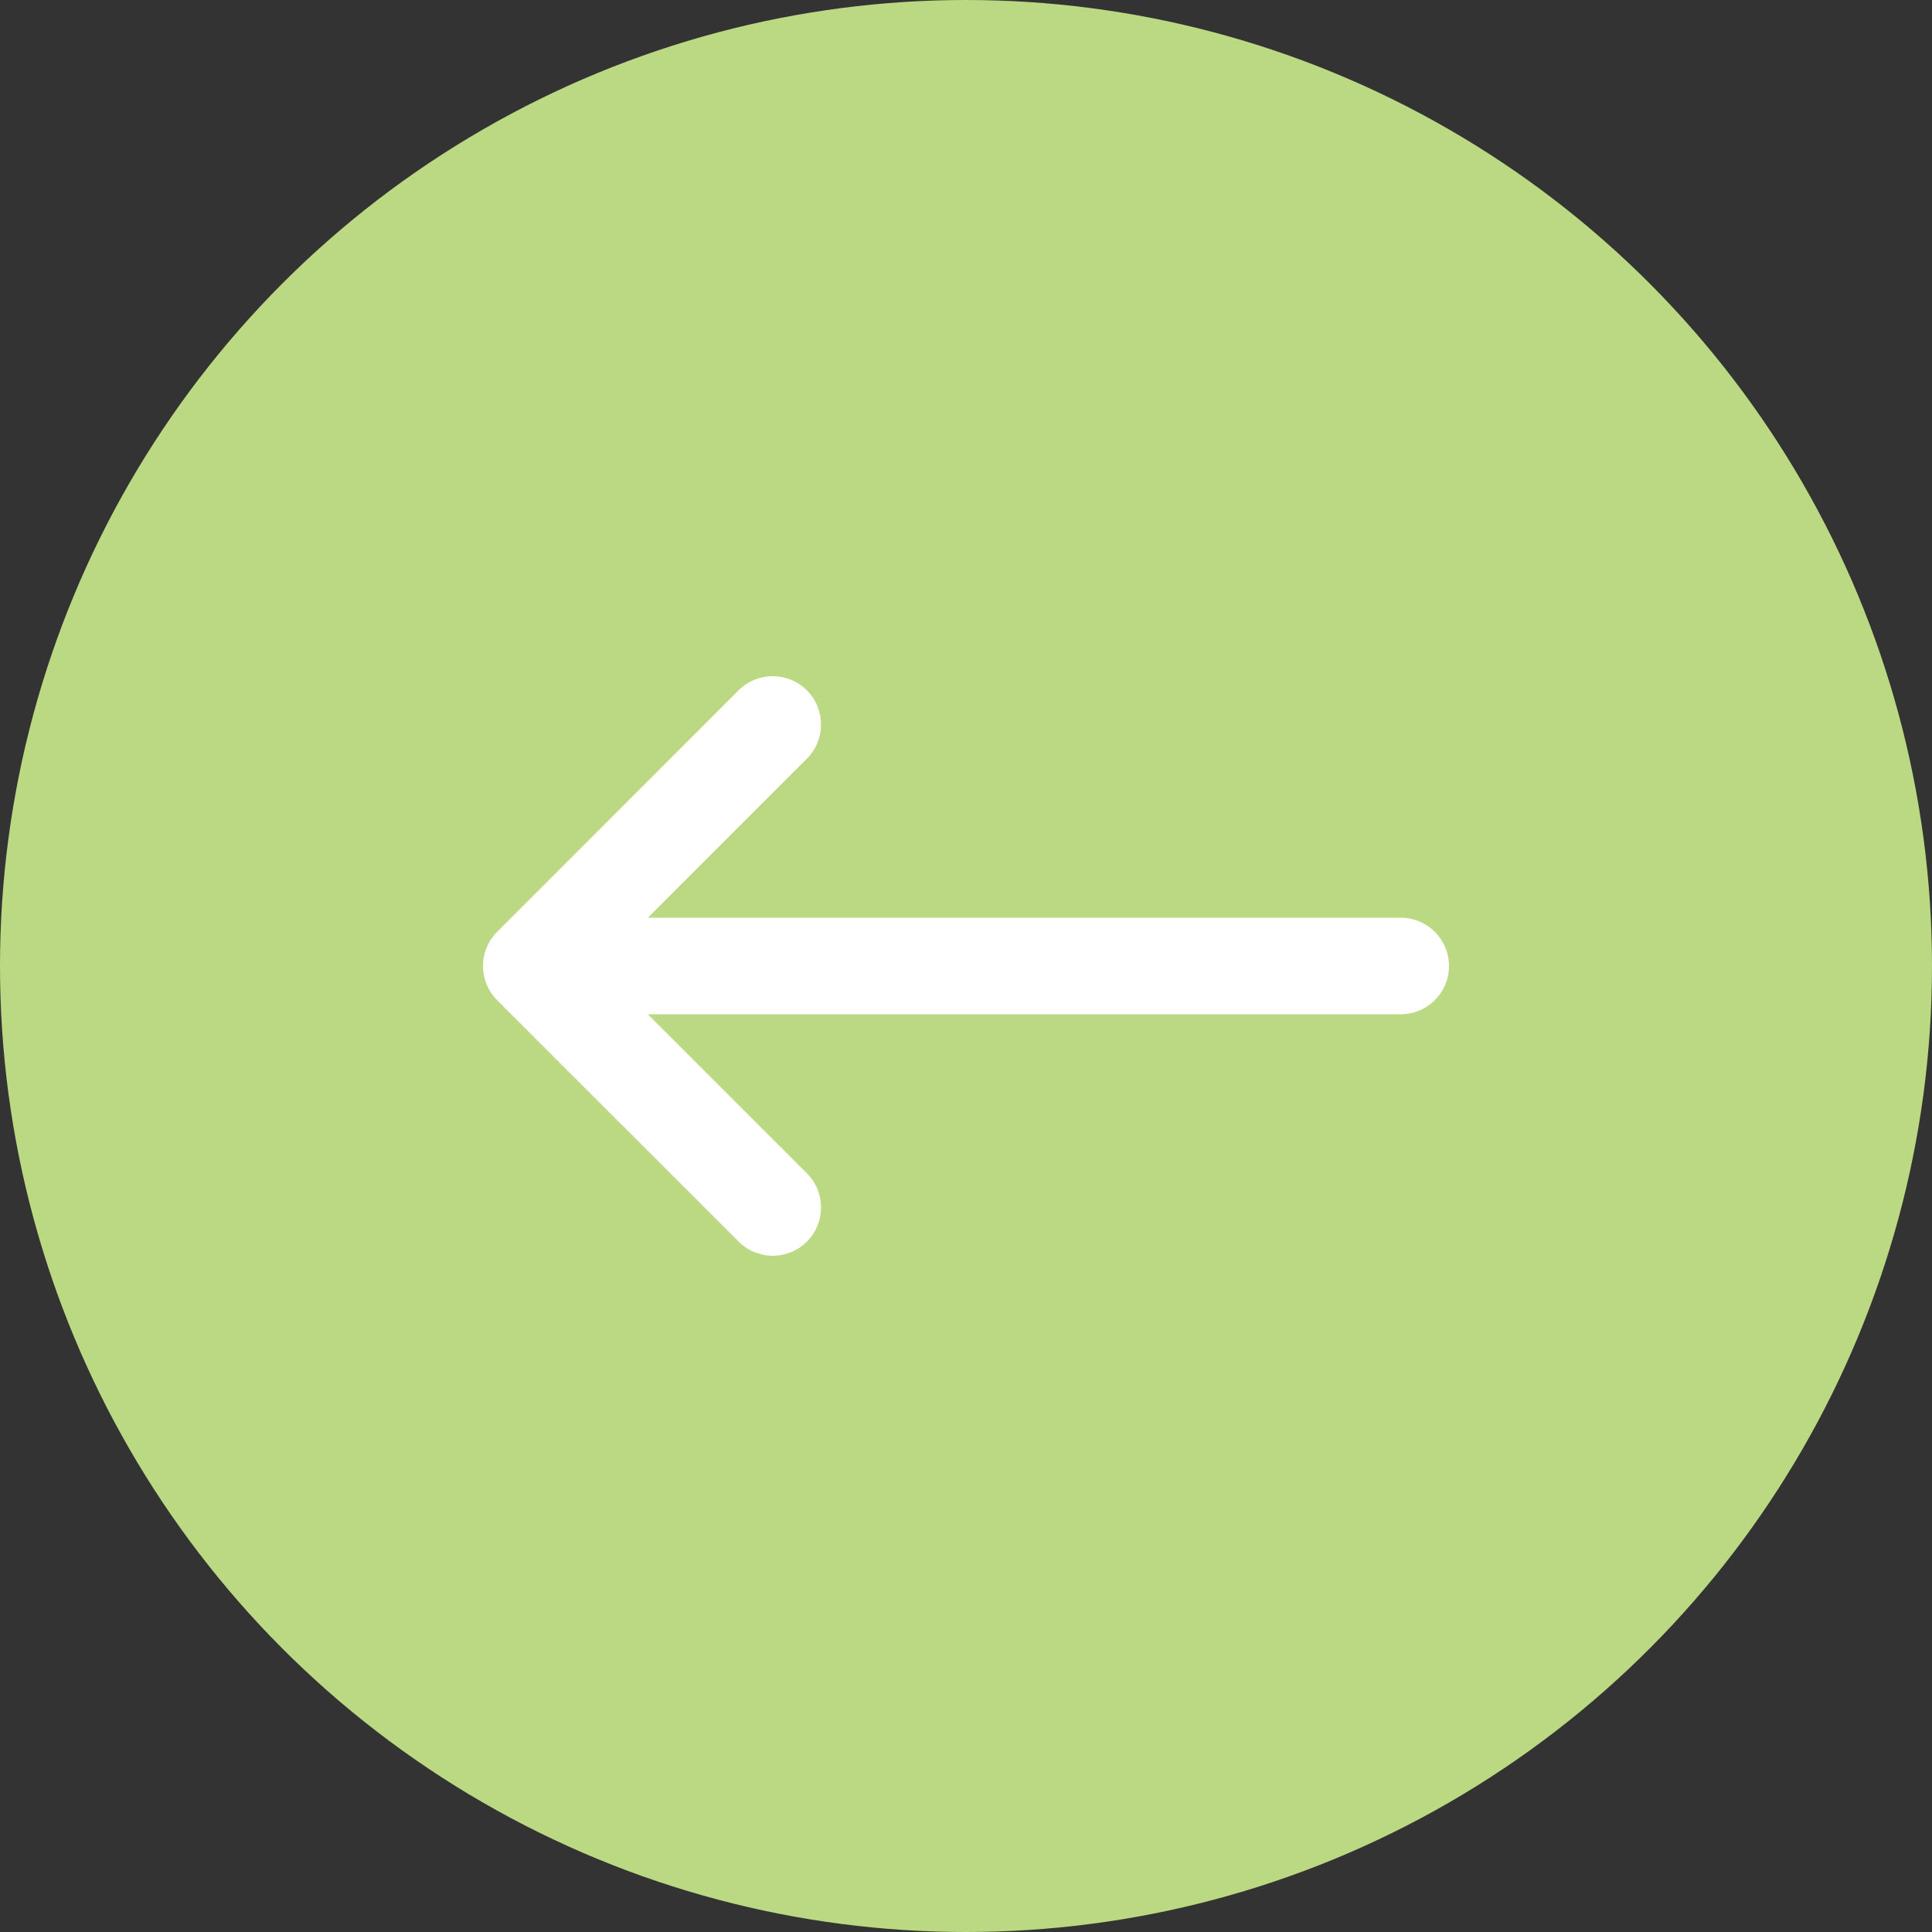 <svg width="40" height="40" viewBox="0 0 40 40" fill="none" xmlns="http://www.w3.org/2000/svg">
<rect x="0" y="0" width="40" height="40" fill="#333333" stroke="none"/>
<circle cx="20" cy="20" r="20" fill="#BAD982"/>
<path fill-rule="evenodd" clip-rule="evenodd" d="M16.706 14.293C17.096 14.683 17.096 15.317 16.706 15.707L13.414 19H29C29.552 19 30 19.448 30 20C30 20.513 29.614 20.936 29.117 20.993L29 21H13.413L16.706 24.292C17.097 24.683 17.097 25.316 16.706 25.706C16.316 26.097 15.683 26.097 15.292 25.706L10.292 20.708C9.902 20.317 9.902 19.684 10.292 19.294L10.299 19.287L15.291 14.293C15.682 13.902 16.315 13.902 16.706 14.293Z" fill="white"/>
</svg>
